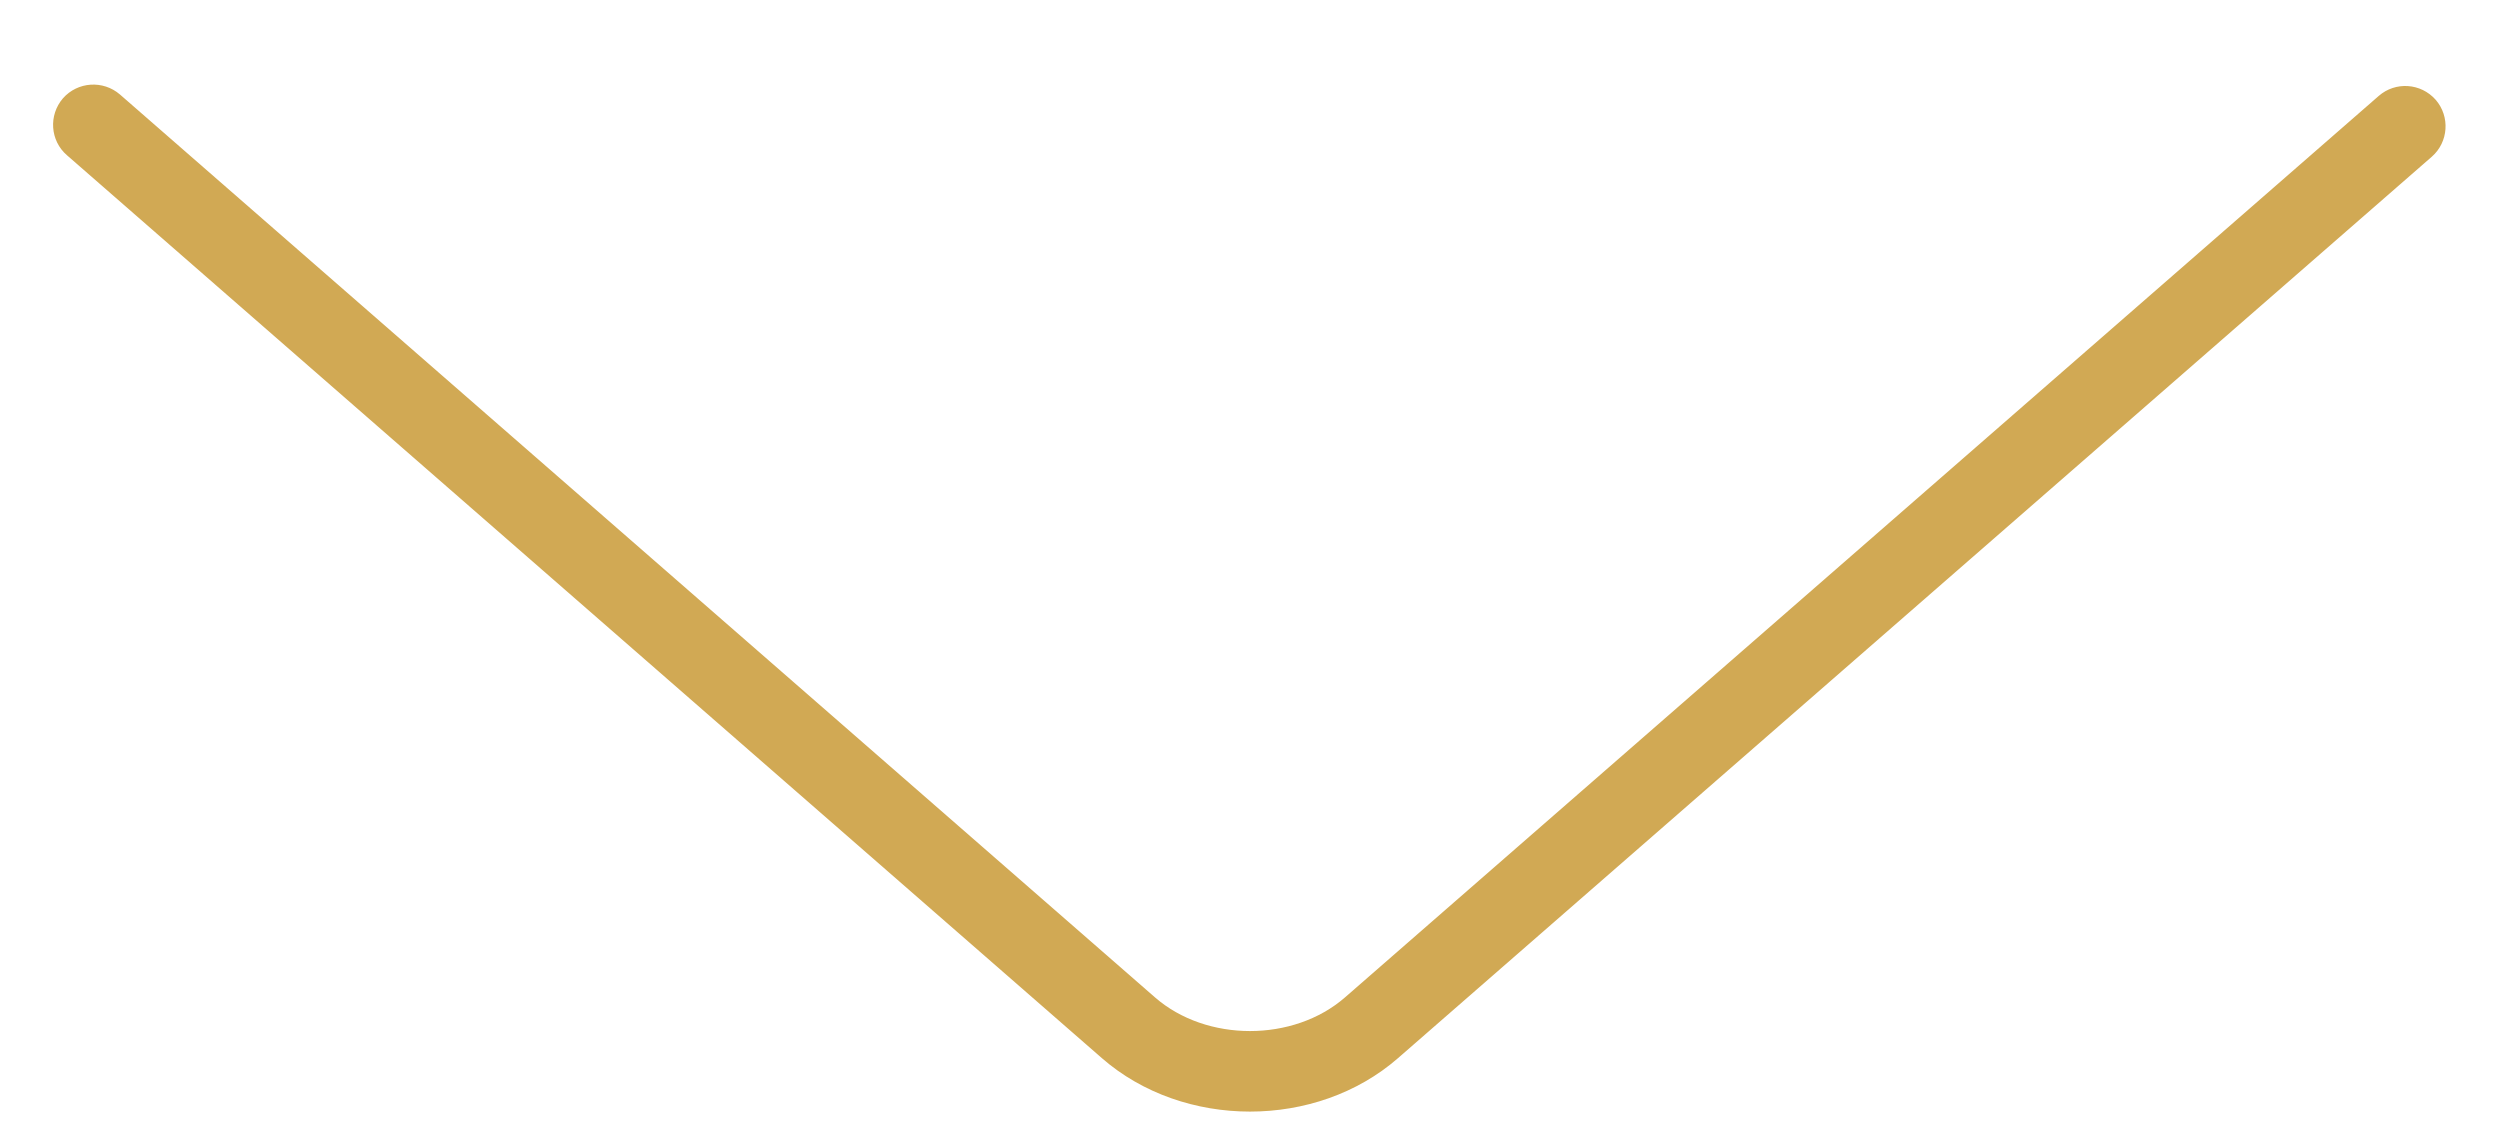 <svg width="22" height="10" viewBox="0 0 22 10" fill="none" xmlns="http://www.w3.org/2000/svg">
<path d="M11 9.782C10.528 9.782 10.056 9.625 9.697 9.312L0.589 1.366C0.441 1.238 0.426 1.014 0.554 0.865C0.684 0.718 0.907 0.704 1.055 0.831L10.164 8.777C10.617 9.172 11.383 9.172 11.836 8.777L20.933 0.844C21.08 0.716 21.303 0.73 21.434 0.878C21.562 1.026 21.547 1.25 21.4 1.379L12.302 9.312C11.943 9.625 11.472 9.782 11 9.782Z" fill="#D1A954"/>
</svg>
